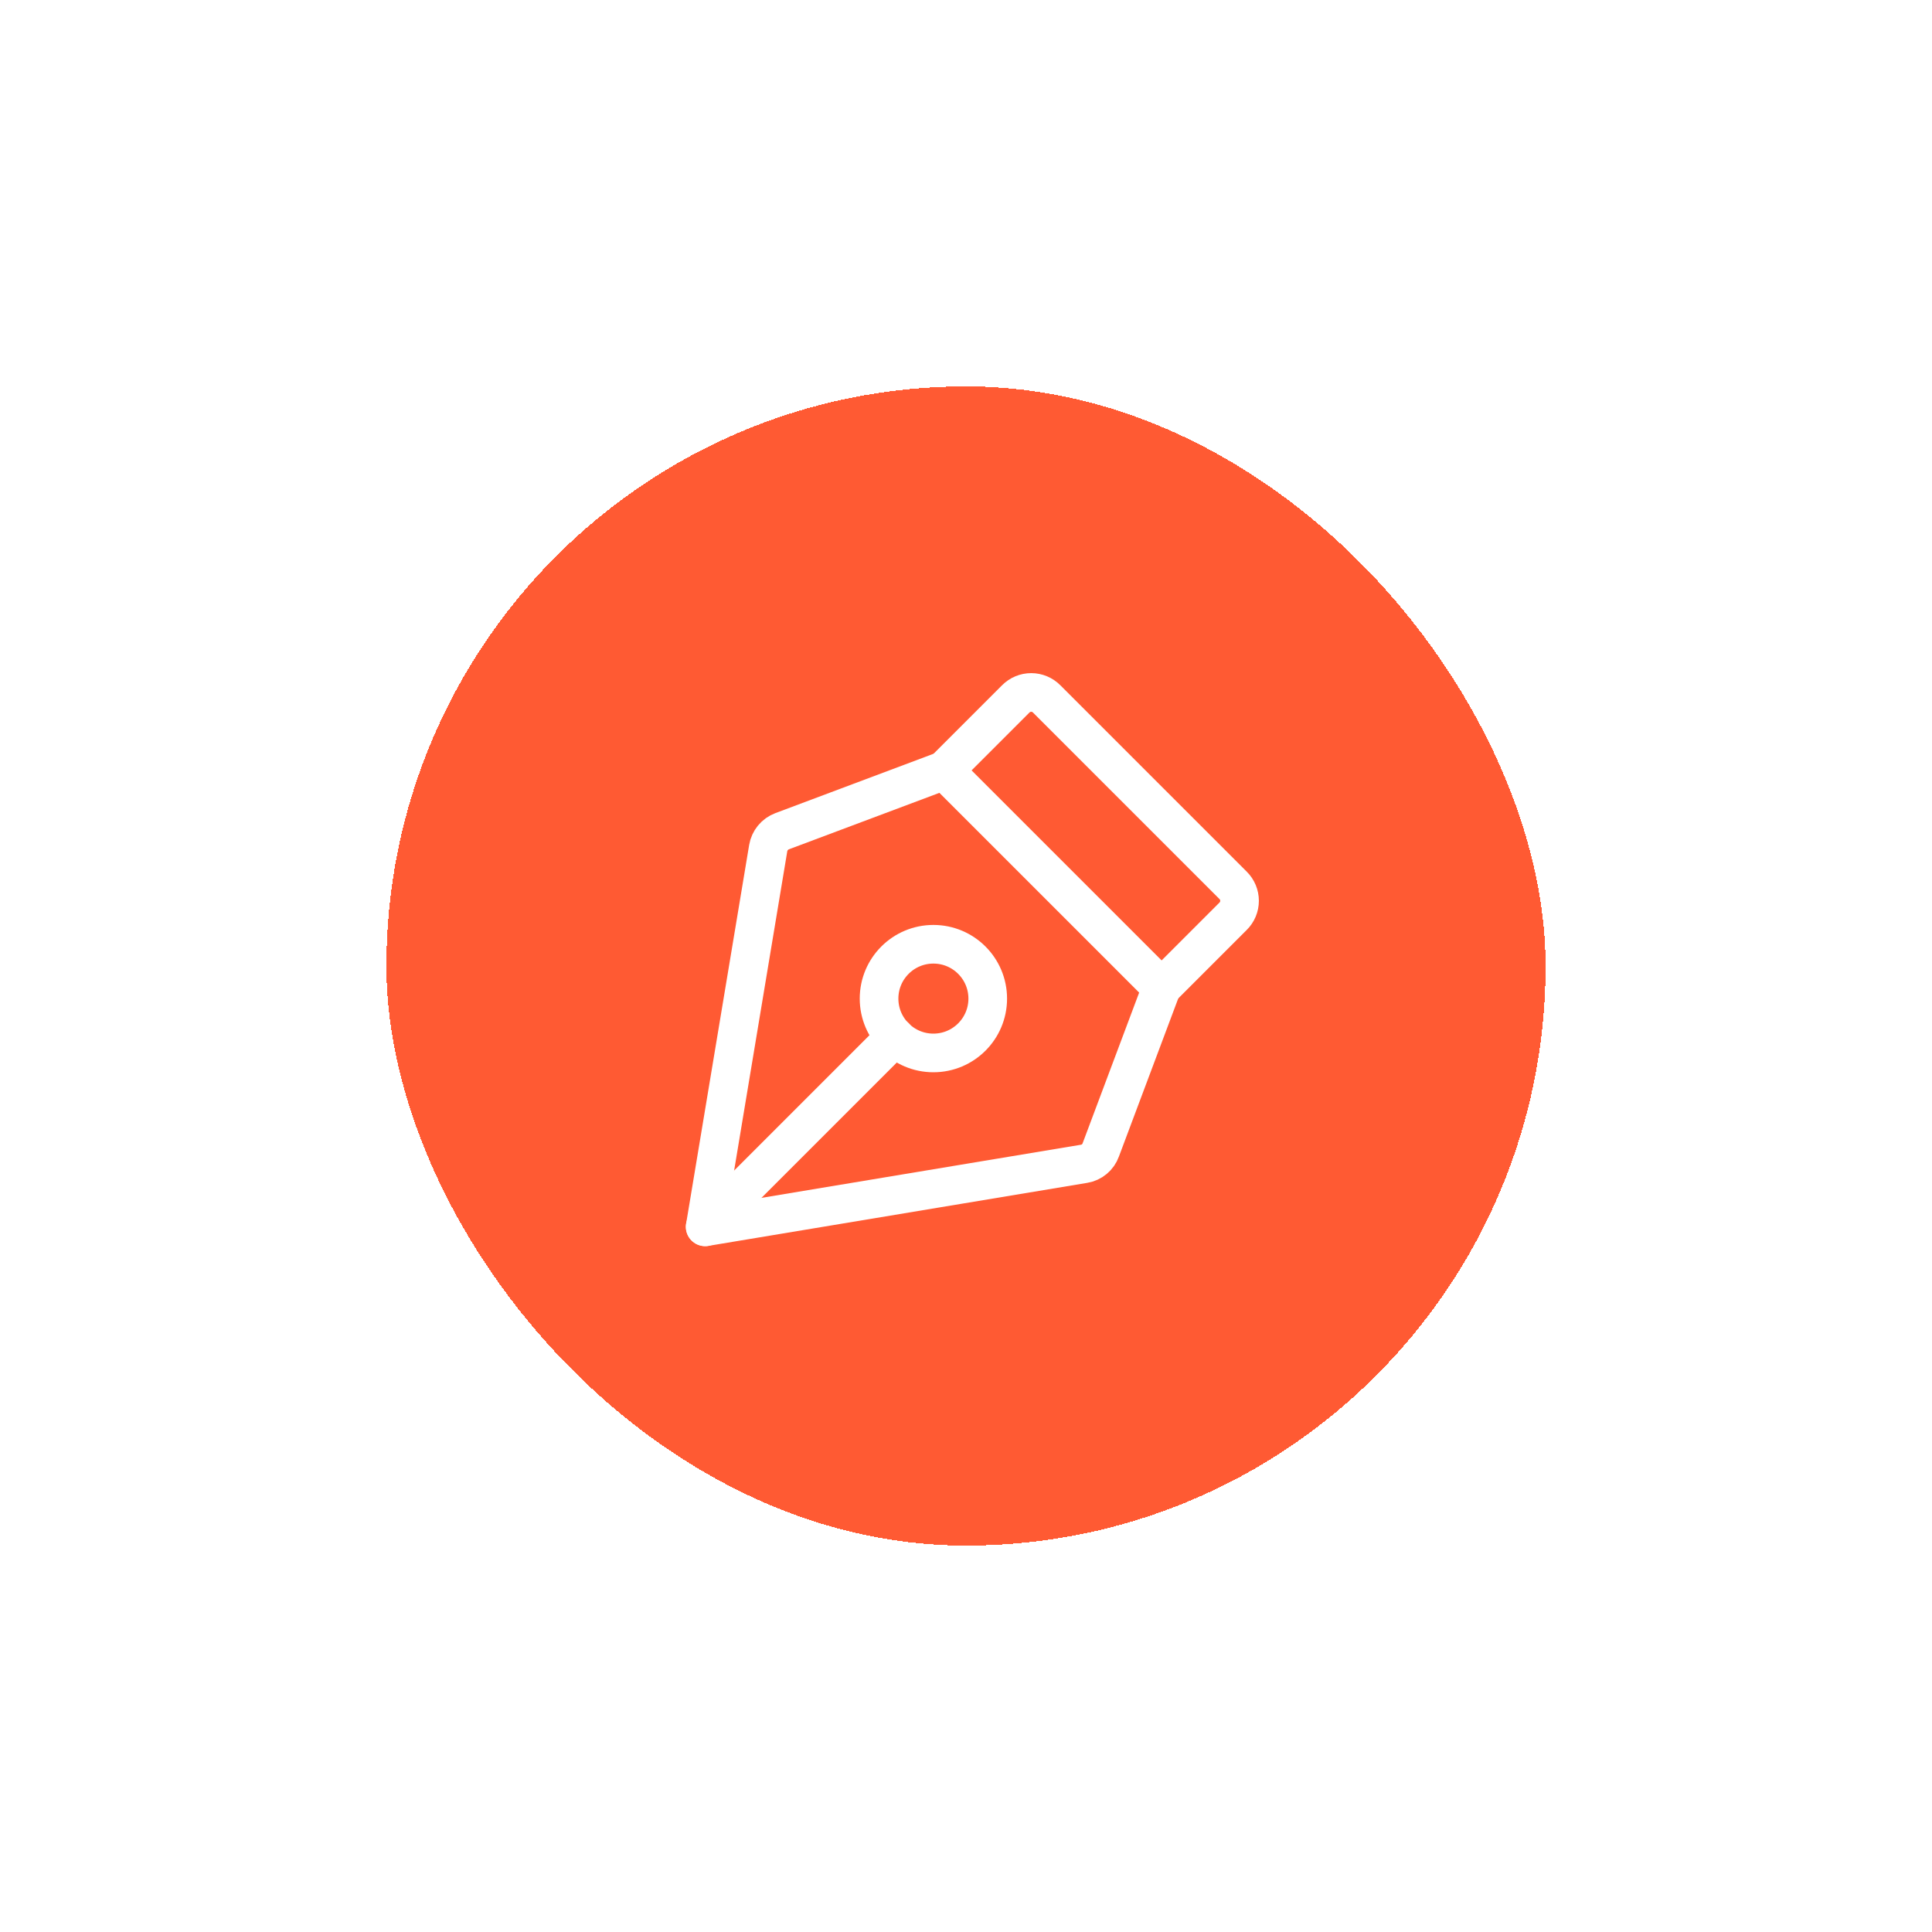 <svg width="100" height="100" viewBox="0 0 100 100" fill="none" xmlns="http://www.w3.org/2000/svg">
<g filter="url(#filter0_d_1_278)">
<rect x="20" y="16" width="60" height="60" rx="30" fill="#FF5A33" shape-rendering="crispEdges"/>
<path d="M48.312 50.5C49.866 50.5 51.125 49.241 51.125 47.688C51.125 46.134 49.866 44.875 48.312 44.875C46.759 44.875 45.5 46.134 45.5 47.688C45.5 49.241 46.759 50.5 48.312 50.5Z" stroke="white" stroke-width="2" stroke-linecap="round" stroke-linejoin="round"/>
<path d="M36.5 59.5L46.33 49.67" stroke="white" stroke-width="2" stroke-linecap="round" stroke-linejoin="round"/>
<path d="M36.5 59.5L56.117 56.237C56.311 56.205 56.492 56.121 56.643 55.995C56.794 55.869 56.908 55.705 56.975 55.52L60.125 47.125L48.875 35.875L40.48 39.025C40.295 39.096 40.131 39.213 40.005 39.366C39.88 39.519 39.796 39.702 39.763 39.897L36.5 59.5Z" stroke="white" stroke-width="2" stroke-linecap="round" stroke-linejoin="round"/>
<path d="M60.125 47.125L63.823 43.427C63.93 43.322 64.014 43.197 64.072 43.059C64.129 42.922 64.159 42.774 64.159 42.625C64.159 42.476 64.129 42.328 64.072 42.191C64.014 42.053 63.93 41.928 63.823 41.823L54.177 32.177C54.072 32.07 53.947 31.986 53.809 31.928C53.672 31.871 53.524 31.841 53.375 31.841C53.226 31.841 53.078 31.871 52.941 31.928C52.803 31.986 52.678 32.07 52.573 32.177L48.875 35.875" stroke="white" stroke-width="2" stroke-linecap="round" stroke-linejoin="round"/>
</g>
<defs>
<filter id="filter0_d_1_278" x="0" y="0" width="100" height="100" filterUnits="userSpaceOnUse" color-interpolation-filters="sRGB">
<feFlood flood-opacity="0" result="BackgroundImageFix"/>
<feColorMatrix in="SourceAlpha" type="matrix" values="0 0 0 0 0 0 0 0 0 0 0 0 0 0 0 0 0 0 127 0" result="hardAlpha"/>
<feOffset dy="4"/>
<feGaussianBlur stdDeviation="10"/>
<feComposite in2="hardAlpha" operator="out"/>
<feColorMatrix type="matrix" values="0 0 0 0 0 0 0 0 0 0 0 0 0 0 0 0 0 0 0.1 0"/>
<feBlend mode="normal" in2="BackgroundImageFix" result="effect1_dropShadow_1_278"/>
<feBlend mode="normal" in="SourceGraphic" in2="effect1_dropShadow_1_278" result="shape"/>
</filter>
</defs>
</svg>
